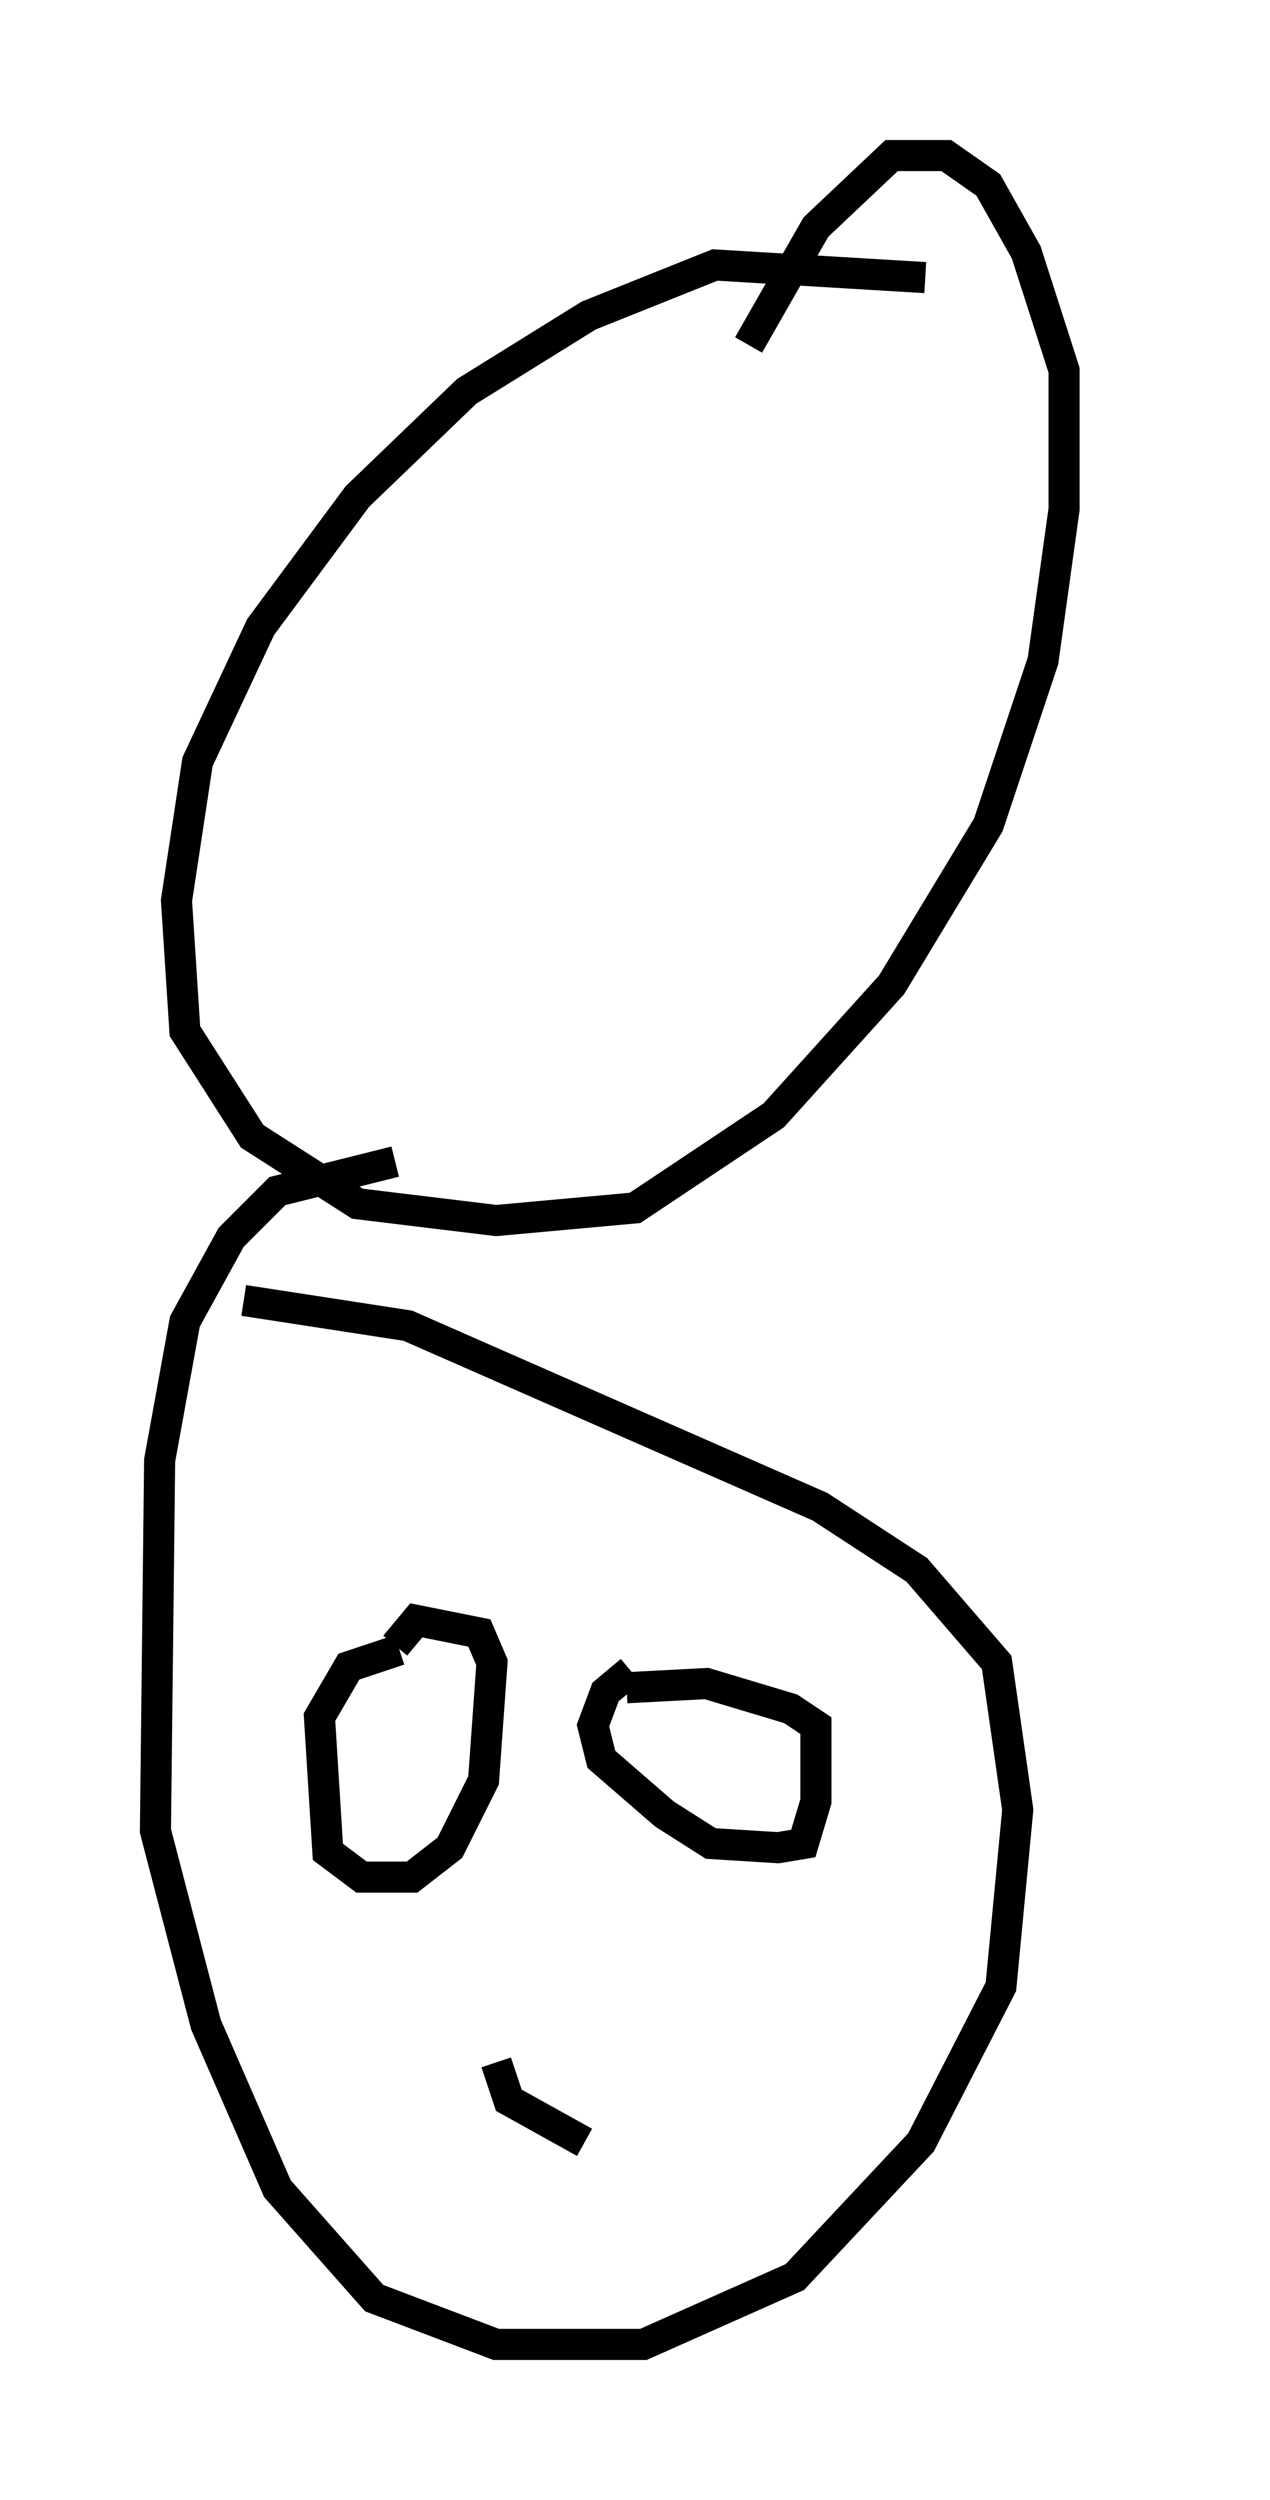 <?xml version="1.0" encoding="utf-8" ?>
<svg baseProfile="full" height="80.365" version="1.1" width="40.852" xmlns="http://www.w3.org/2000/svg" xmlns:ev="http://www.w3.org/2001/xml-events" xmlns:xlink="http://www.w3.org/1999/xlink"><defs /><rect fill="white" height="80.365" width="40.852" x="0" y="0" /><path d="M35.852, 11.495 m-6.089, -2.571 l-6.766, -0.406 -4.059, 1.624 l-3.924, 2.436 -3.518, 3.383 l-3.112, 4.195 -2.03, 4.33 l-0.677, 4.465 0.271, 4.195 l2.165, 3.383 3.383, 2.165 l4.465, 0.541 4.465, -0.406 l4.465, -2.977 3.789, -4.195 l3.112, -5.142 1.759, -5.277 l0.677, -4.871 0.0, -4.465 l-1.218, -3.789 -1.218, -2.165 l-1.353, -0.947 -1.759, 0.0 l-2.436, 2.3 -2.165, 3.789 m-11.367, 26.251 l-3.789, 0.947 -1.488, 1.488 l-1.488, 2.706 -0.812, 4.465 l-0.135, 11.908 1.624, 6.225 l2.3, 5.277 3.112, 3.518 l3.924, 1.488 4.736, 0.0 l4.871, -2.165 4.059, -4.33 l2.571, -5.007 0.541, -5.683 l-0.677, -4.736 -2.571, -2.977 l-3.112, -2.03 -13.261, -5.819 l-5.277, -0.812 m5.007, 11.231 l-1.624, 0.541 -0.947, 1.624 l0.271, 4.33 1.083, 0.812 l1.624, 0.0 1.218, -0.947 l1.083, -2.165 0.271, -3.789 l-0.406, -0.947 -2.03, -0.406 l-0.677, 0.812 m7.578, 0.812 l-0.812, 0.677 -0.406, 1.083 l0.271, 1.083 2.03, 1.759 l1.488, 0.947 2.165, 0.135 l0.812, -0.135 0.406, -1.353 l0.0, -2.436 -0.812, -0.541 l-2.706, -0.812 -2.571, 0.135 m-4.195, 12.043 l0.406, 1.218 2.436, 1.353 " fill="none" stroke="black" stroke-width="1" /></svg>